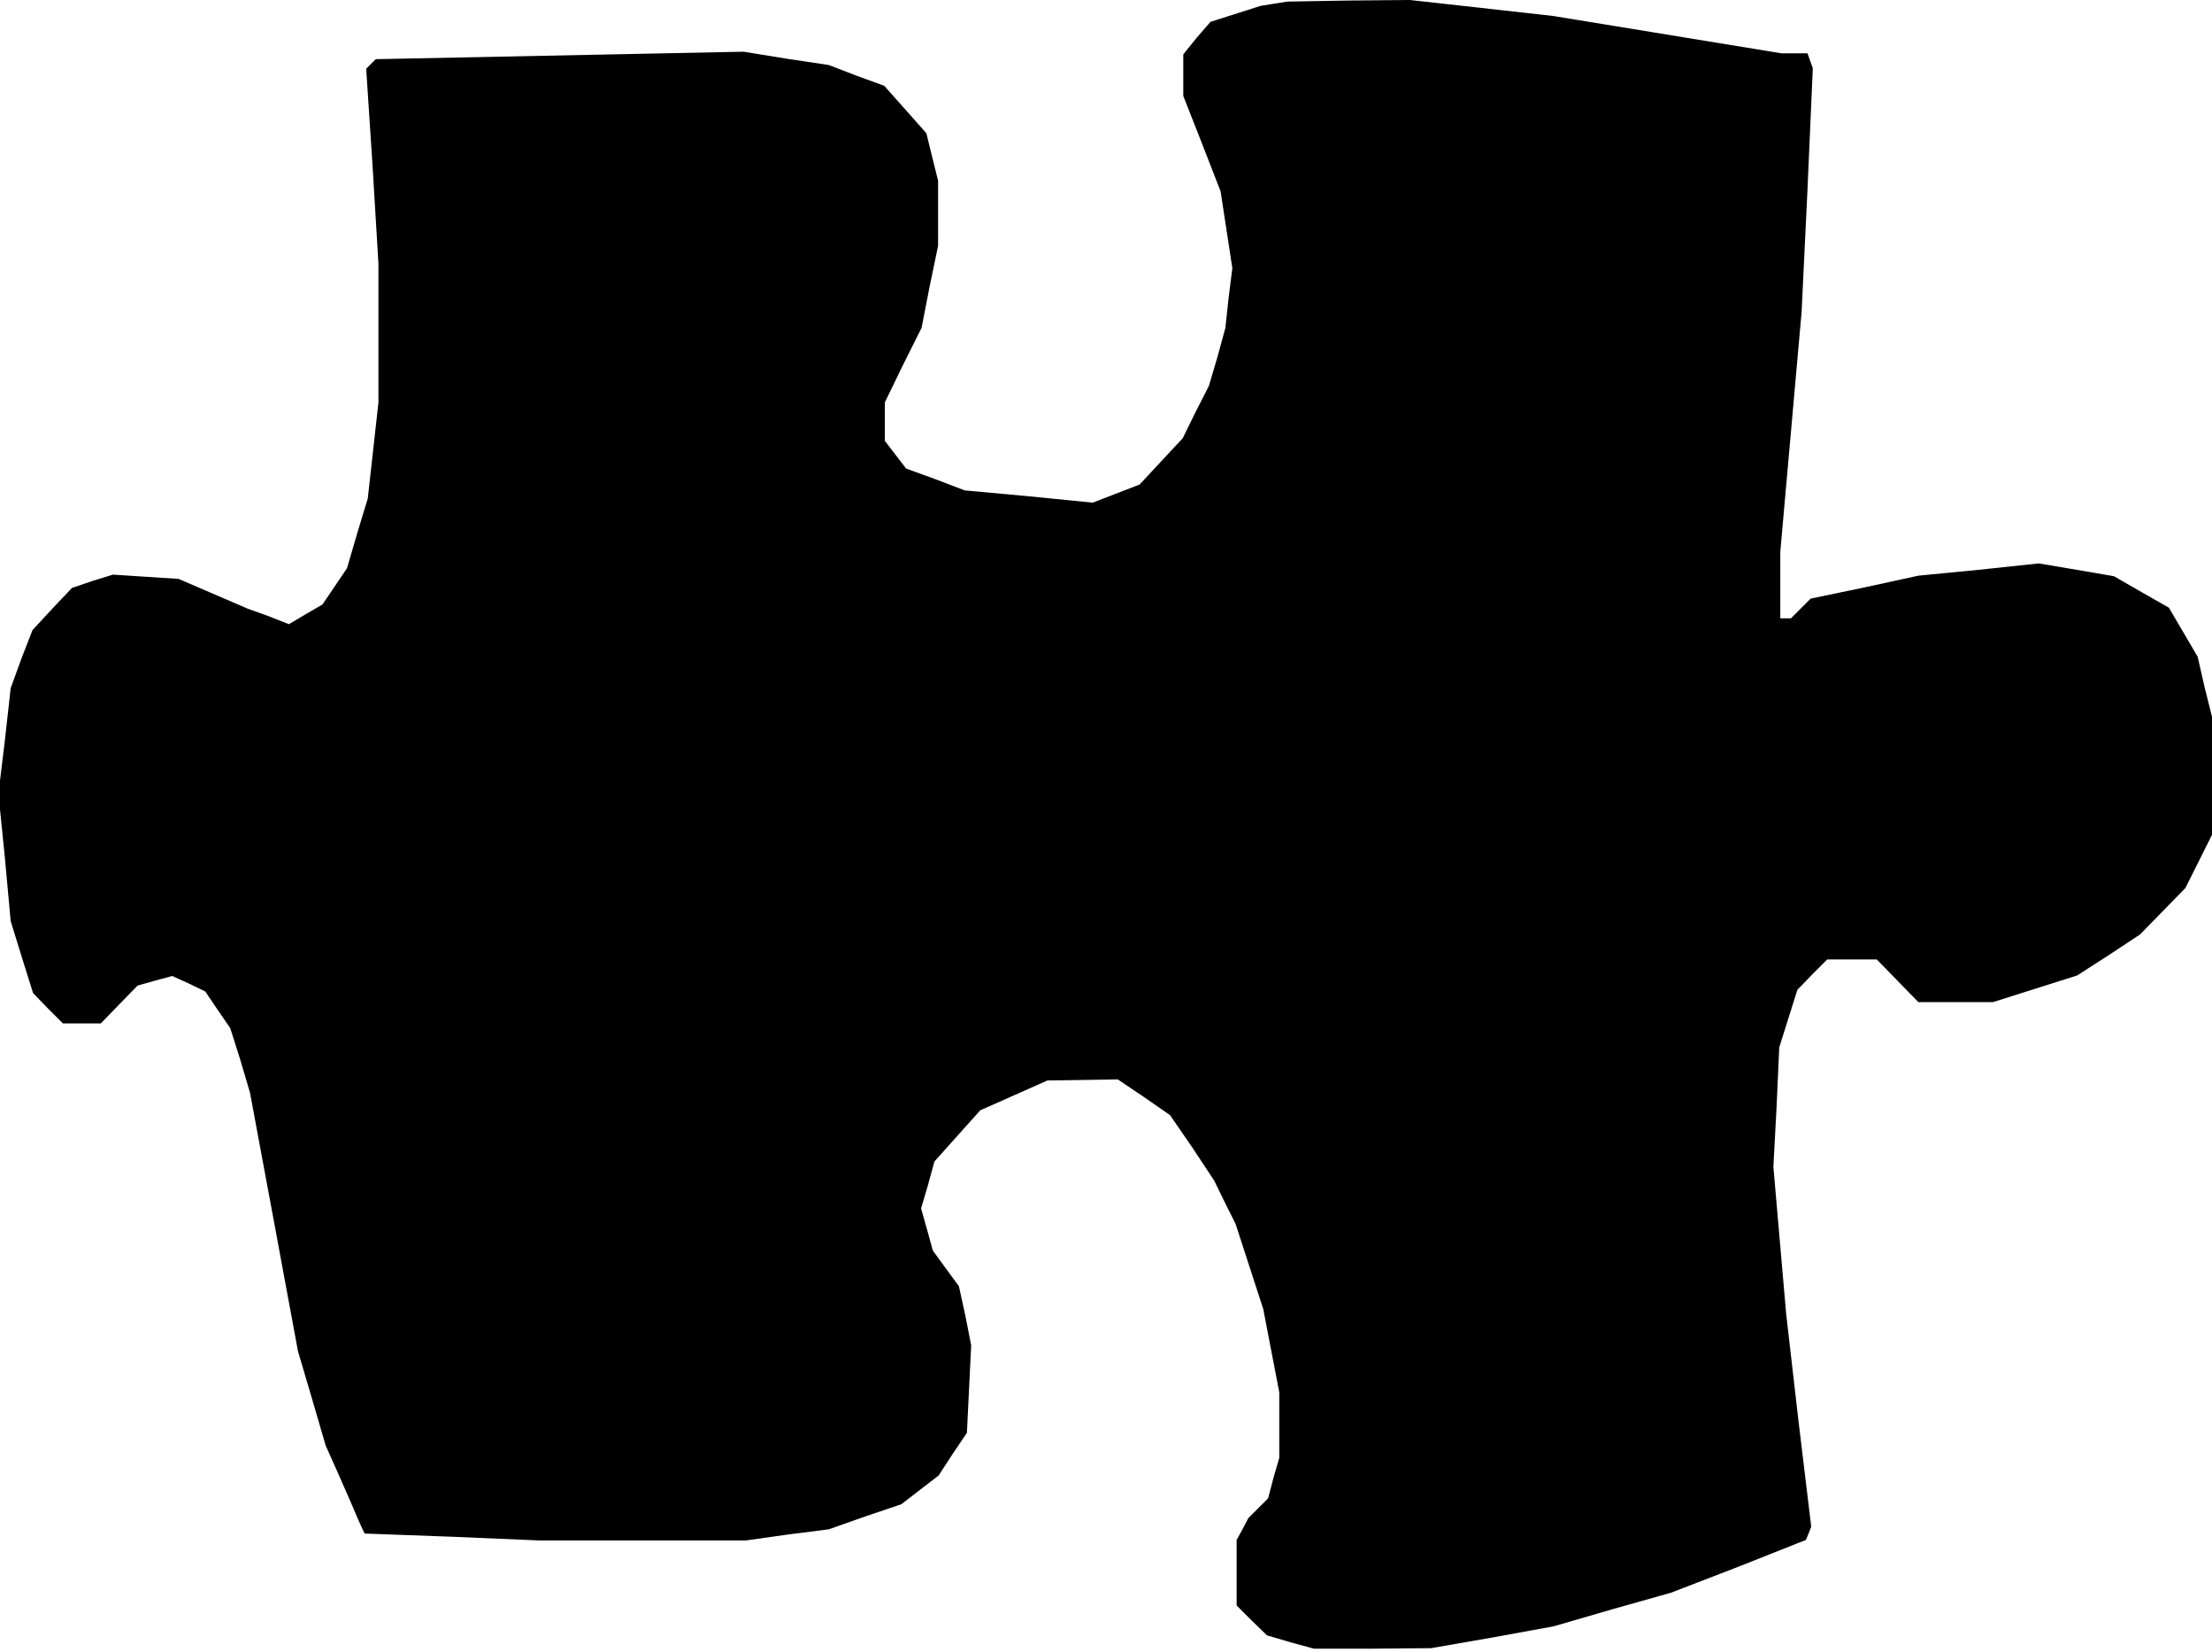 <?xml version="1.0" standalone="no"?>
<!DOCTYPE svg PUBLIC "-//W3C//DTD SVG 20010904//EN"
 "http://www.w3.org/TR/2001/REC-SVG-20010904/DTD/svg10.dtd">
<svg version="1.0" xmlns="http://www.w3.org/2000/svg"
 width="415pt" height="310pt" viewBox="0 0 415 310"
 preserveAspectRatio="xMidYMid meet">
<g transform="translate(0,310) scale(0.1,-0.1)"
fill="#000000" stroke="none">
<path d="M2390 3093 l-25 -4 -47 -15 -47 -15 -26 -30 -25 -31 0 -39 0 -39 35
-89 35 -90 11 -72 11 -72 -7 -56 -6 -56 -15 -55 -16 -54 -25 -49 -24 -49 -40
-43 -41 -44 -44 -17 -44 -17 -120 12 -120 11 -55 21 -55 20 -20 26 -20 26 0
36 0 36 34 70 35 70 15 77 16 77 0 61 0 61 -11 44 -11 45 -39 44 -40 45 -52
19 -52 20 -80 12 -80 13 -345 -7 -345 -7 -9 -9 -9 -9 12 -183 11 -183 0 -130
0 -130 -10 -90 -10 -90 -20 -66 -19 -65 -23 -34 -23 -34 -31 -18 -32 -19 -38
15 -39 14 -65 28 -65 28 -62 4 -61 4 -39 -12 -38 -13 -37 -39 -37 -40 -21 -54
-20 -55 -11 -99 -12 -99 12 -119 11 -120 21 -68 21 -67 28 -29 28 -28 36 0 35
0 34 35 35 36 32 9 33 9 31 -14 31 -15 23 -34 24 -35 19 -60 18 -61 45 -242
45 -243 26 -88 26 -89 25 -56 25 -57 11 -26 12 -26 164 -6 165 -7 193 0 193 0
78 11 78 10 68 24 68 23 35 27 35 27 26 40 27 40 4 82 4 82 -11 56 -12 55 -25
34 -24 33 -11 40 -11 39 13 44 12 44 43 48 43 48 63 28 63 28 66 1 66 1 49
-33 49 -34 42 -61 41 -62 20 -41 20 -40 26 -80 26 -80 15 -78 15 -78 0 -61 0
-62 -11 -38 -10 -38 -19 -19 -18 -18 -11 -21 -11 -20 0 -61 0 -62 28 -28 29
-28 44 -13 44 -12 110 0 110 1 115 20 115 21 110 32 110 31 127 49 126 50 5
12 5 13 -24 199 -23 200 -12 138 -12 138 6 112 5 112 17 54 17 54 28 29 28 28
47 0 46 0 39 -40 39 -40 70 0 70 0 79 25 79 25 59 38 59 39 43 44 42 43 25 50
25 50 0 110 0 111 -14 56 -13 57 -27 46 -27 46 -51 29 -52 30 -70 12 -71 12
-113 -12 -113 -11 -101 -22 -101 -21 -19 -19 -18 -18 -10 0 -10 0 0 63 0 62
20 225 20 225 11 229 10 228 -5 14 -5 14 -25 0 -24 0 -214 35 -214 35 -134 15
-135 15 -115 -1 -115 -2 -25 -4z"/>
</g>
</svg>
